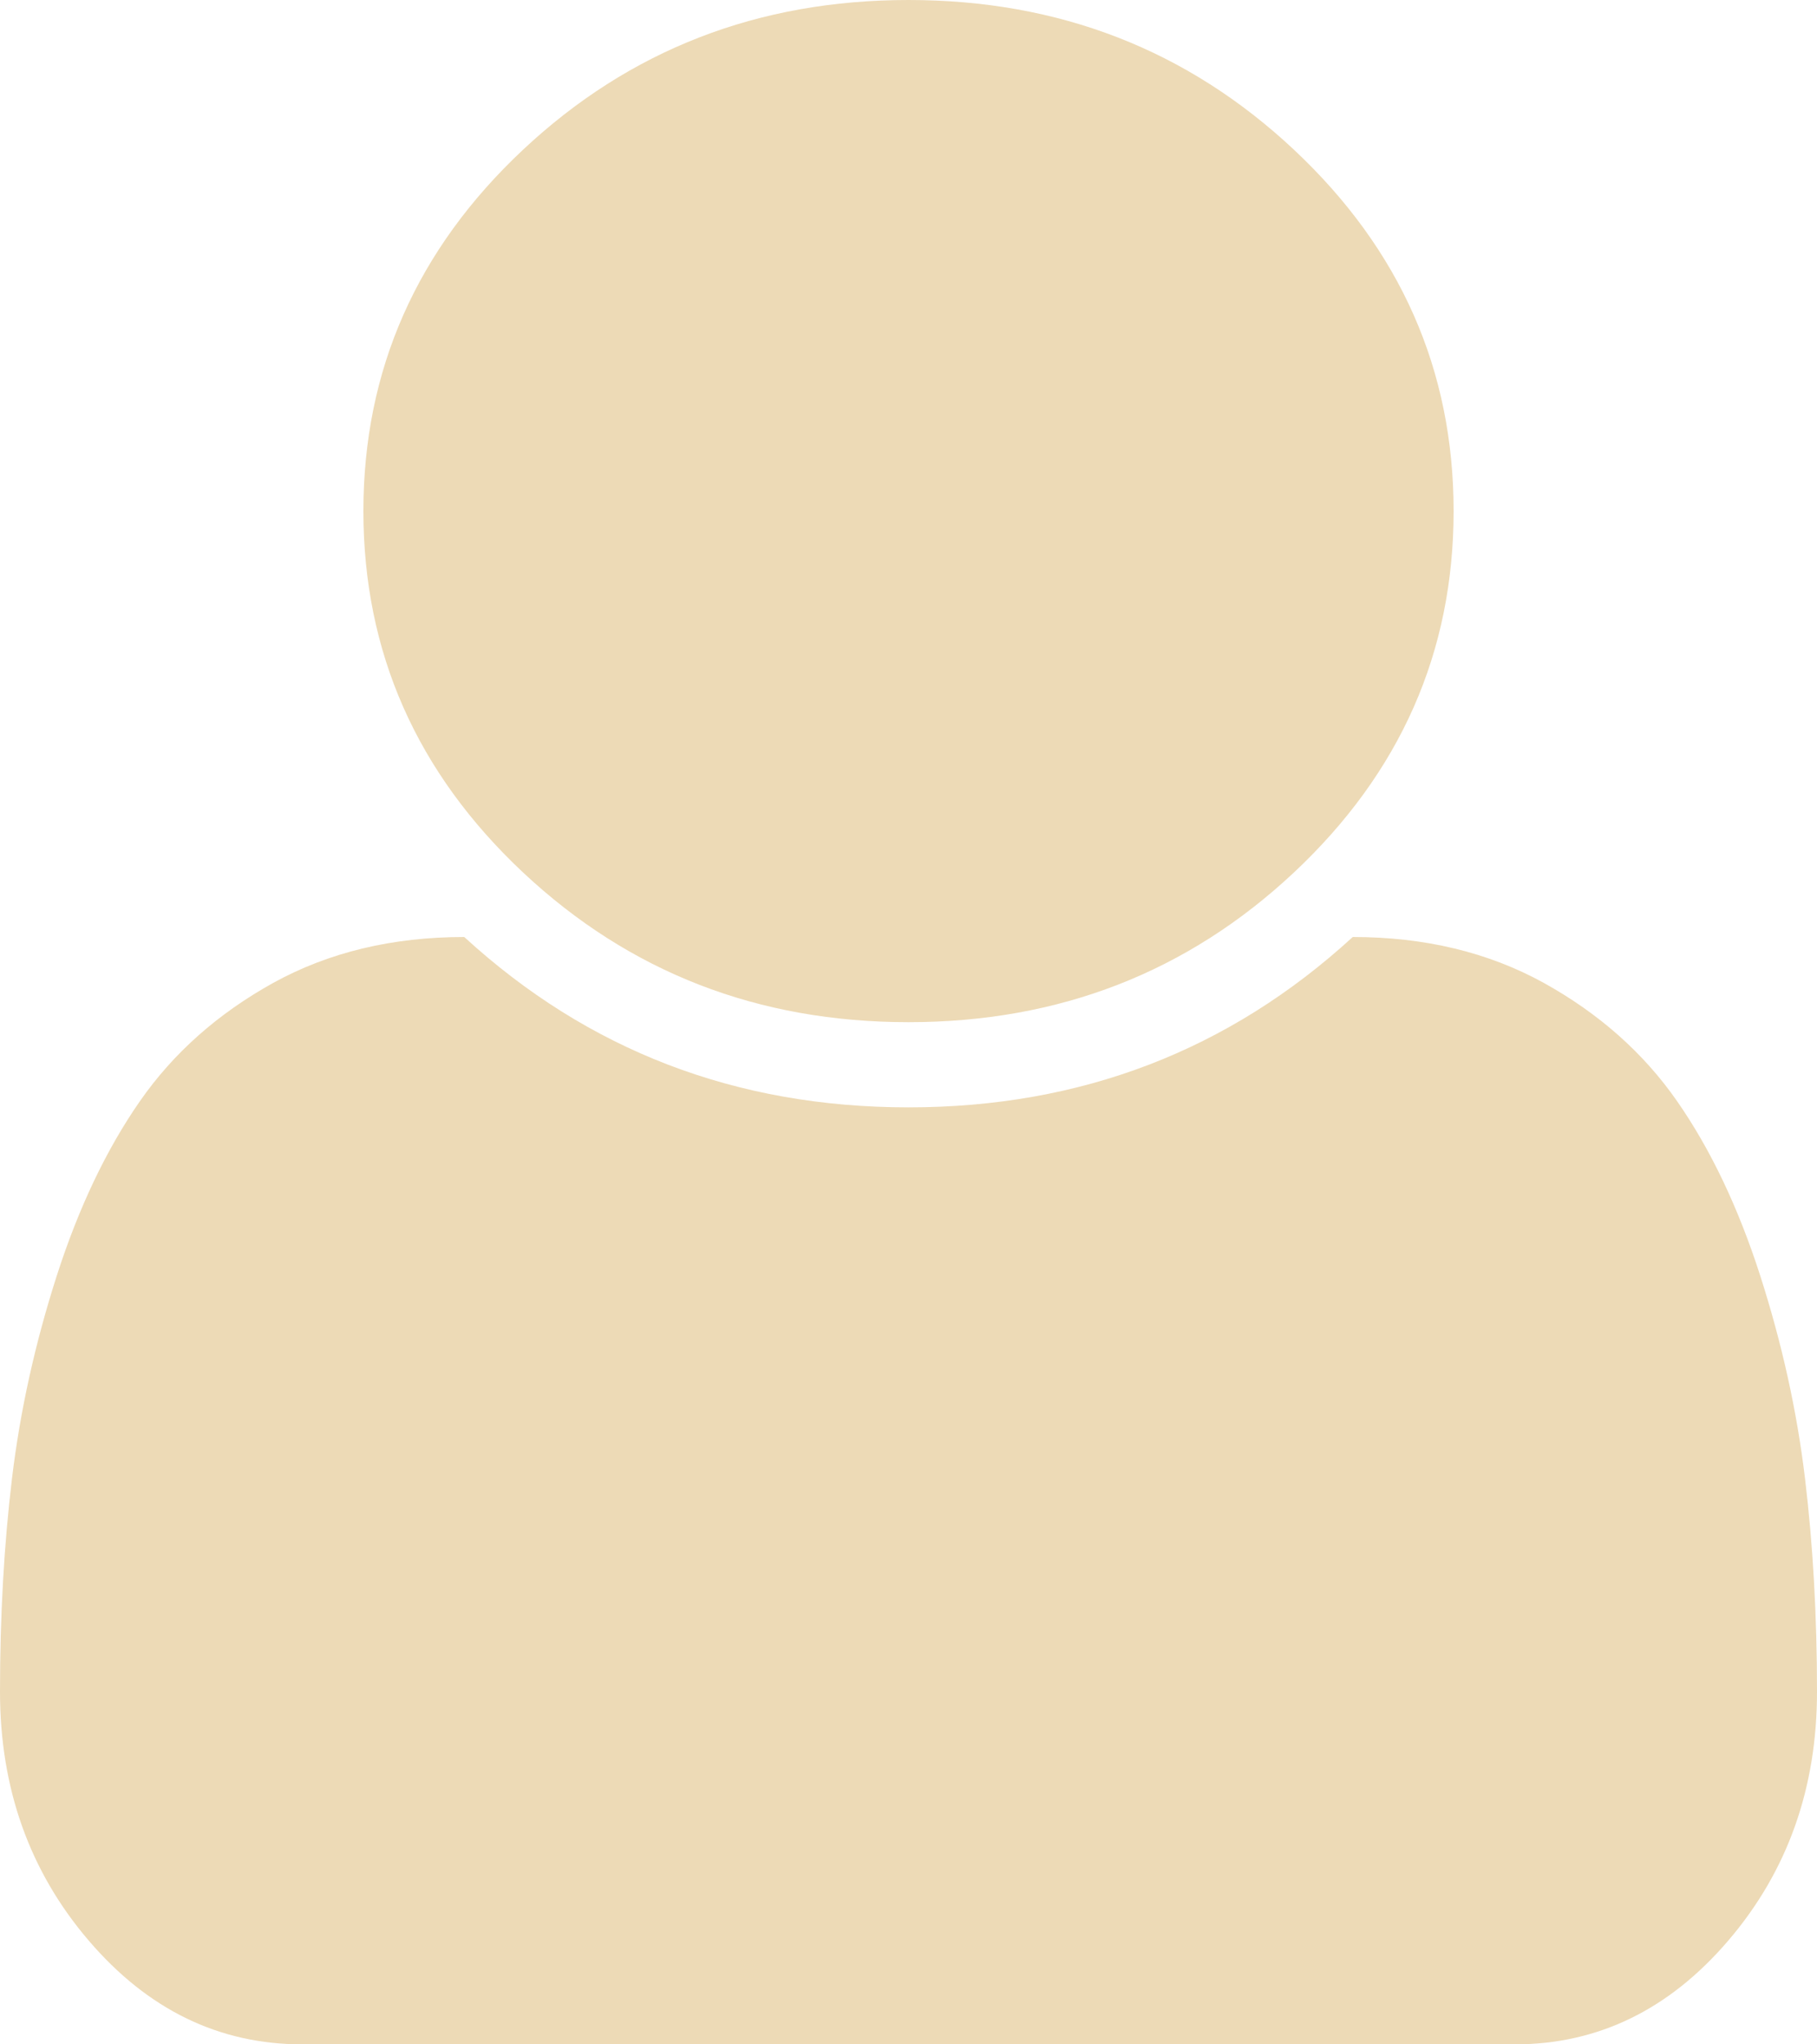 ﻿<?xml version="1.0" encoding="utf-8"?>
<svg version="1.1" xmlns:xlink="http://www.w3.org/1999/xlink" width="16px" height="18px" xmlns="http://www.w3.org/2000/svg">
  <g transform="matrix(1 0 0 1 -1041 -916 )">
    <path d="M 15.894 13.014  C 15.965 13.604  16 14.23  16 14.895  C 16 15.746  15.74 16.477  15.219 17.086  C 14.698 17.695  14.071 18  13.338 18  L 2.663 18  C 1.929 18  1.302 17.695  0.781 17.086  C 0.26 16.477  0 15.746  0 14.895  C 0 14.23  0.035 13.604  0.106 13.014  C 0.177 12.424  0.308 11.83  0.5 11.232  C 0.692 10.635  0.935 10.123  1.231 9.697  C 1.527 9.271  1.919 8.924  2.406 8.654  C 2.894 8.385  3.454 8.25  4.088 8.25  C 5.179 9.25  6.483 9.75  8 9.75  C 9.517 9.75  10.821 9.25  11.912 8.25  C 12.546 8.25  13.106 8.385  13.594 8.654  C 14.081 8.924  14.473 9.271  14.769 9.697  C 15.065 10.123  15.308 10.635  15.5 11.232  C 15.692 11.83  15.823 12.424  15.894 13.014  Z M 11.394 1.318  C 12.331 2.197  12.8 3.258  12.8 4.5  C 12.8 5.742  12.331 6.803  11.394 7.682  C 10.456 8.561  9.325 9  8 9  C 6.675 9  5.544 8.561  4.606 7.682  C 3.669 6.803  3.2 5.742  3.2 4.5  C 3.2 3.258  3.669 2.197  4.606 1.318  C 5.544 0.439  6.675 0  8 0  C 9.325 0  10.456 0.439  11.394 1.318  Z " fill-rule="nonzero" fill="#eddab6" stroke="none" transform="matrix(1 0 0 1 1041 916 )" />
  </g>
</svg>